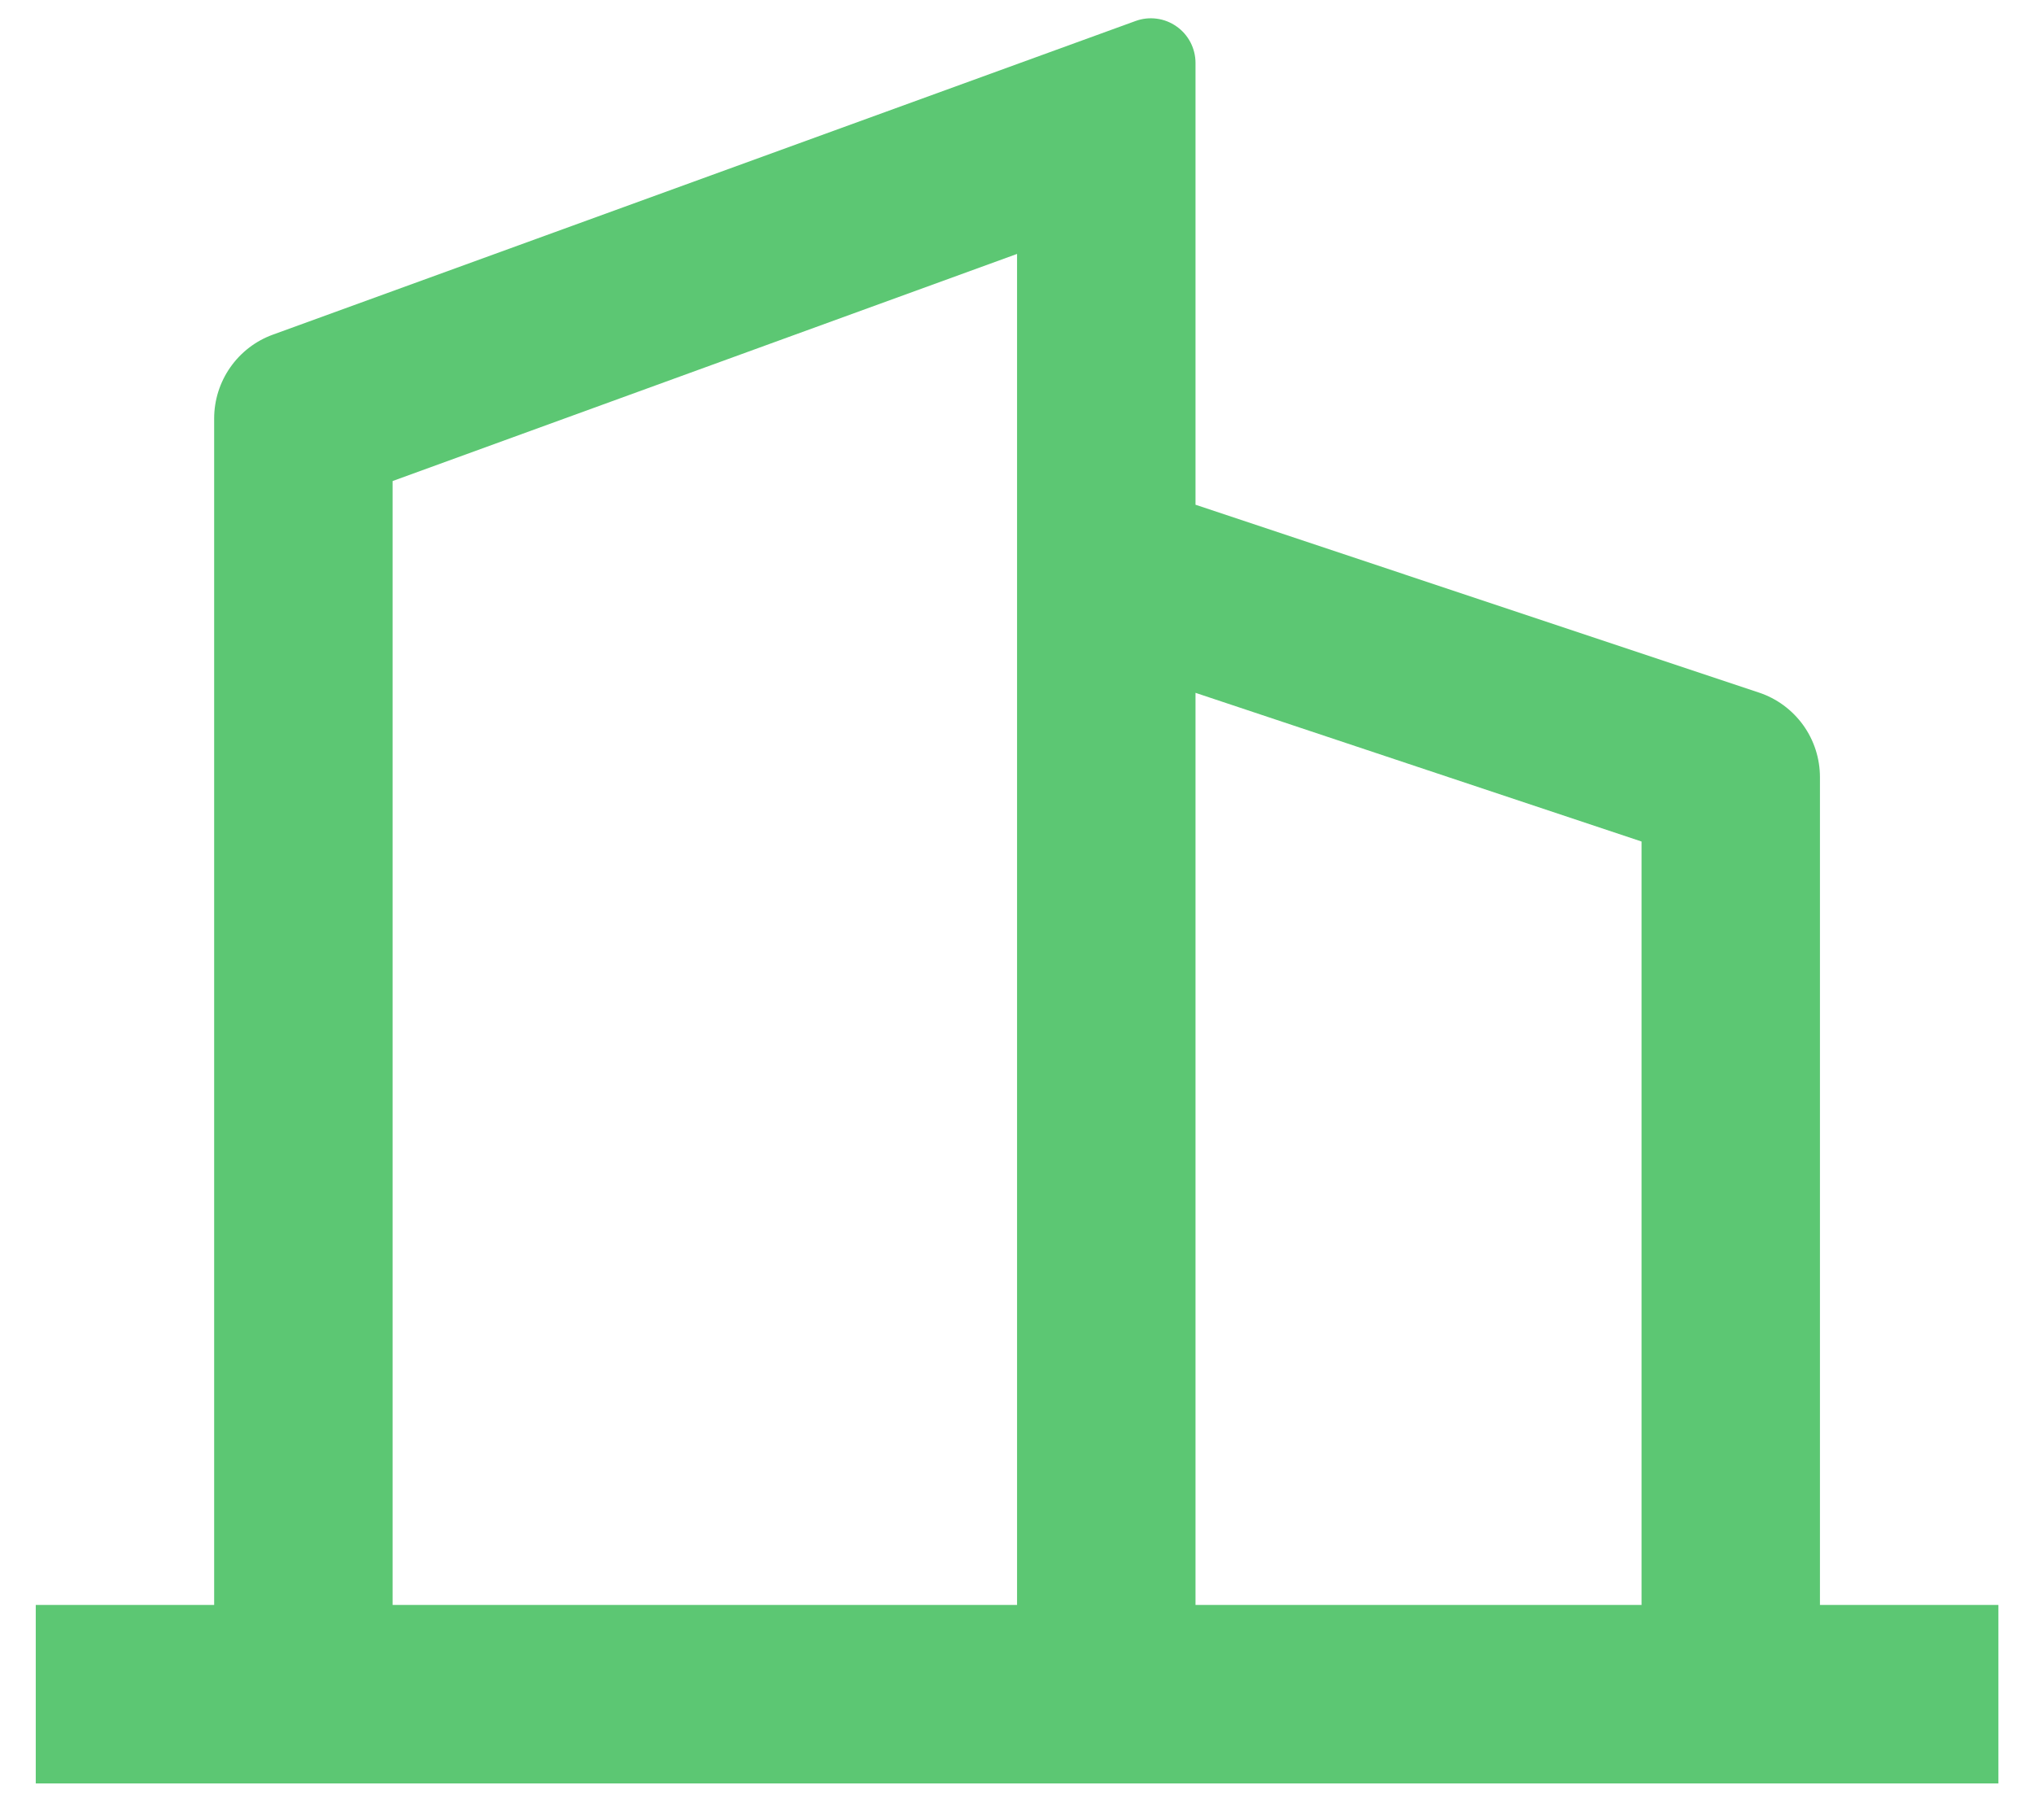 <svg width="38" height="34" viewBox="0 0 38 34" fill="none" xmlns="http://www.w3.org/2000/svg">
<path d="M4.001 29.985V7.819C4.001 7.477 4.106 7.143 4.303 6.862C4.499 6.582 4.776 6.369 5.098 6.252L21.216 0.392C21.342 0.346 21.477 0.331 21.61 0.349C21.743 0.366 21.87 0.416 21.979 0.493C22.089 0.569 22.179 0.672 22.241 0.791C22.302 0.909 22.335 1.041 22.335 1.175V9.43L32.861 12.939C33.193 13.049 33.482 13.262 33.687 13.546C33.891 13.829 34.001 14.17 34.001 14.52V29.985H37.335V33.319H0.668V29.985H4.001ZM7.335 29.985H19.001V4.744L7.335 8.987V29.985ZM30.668 29.985V15.722L22.335 12.944V29.985H30.668Z" fill="#5CC773"/>
</svg>

